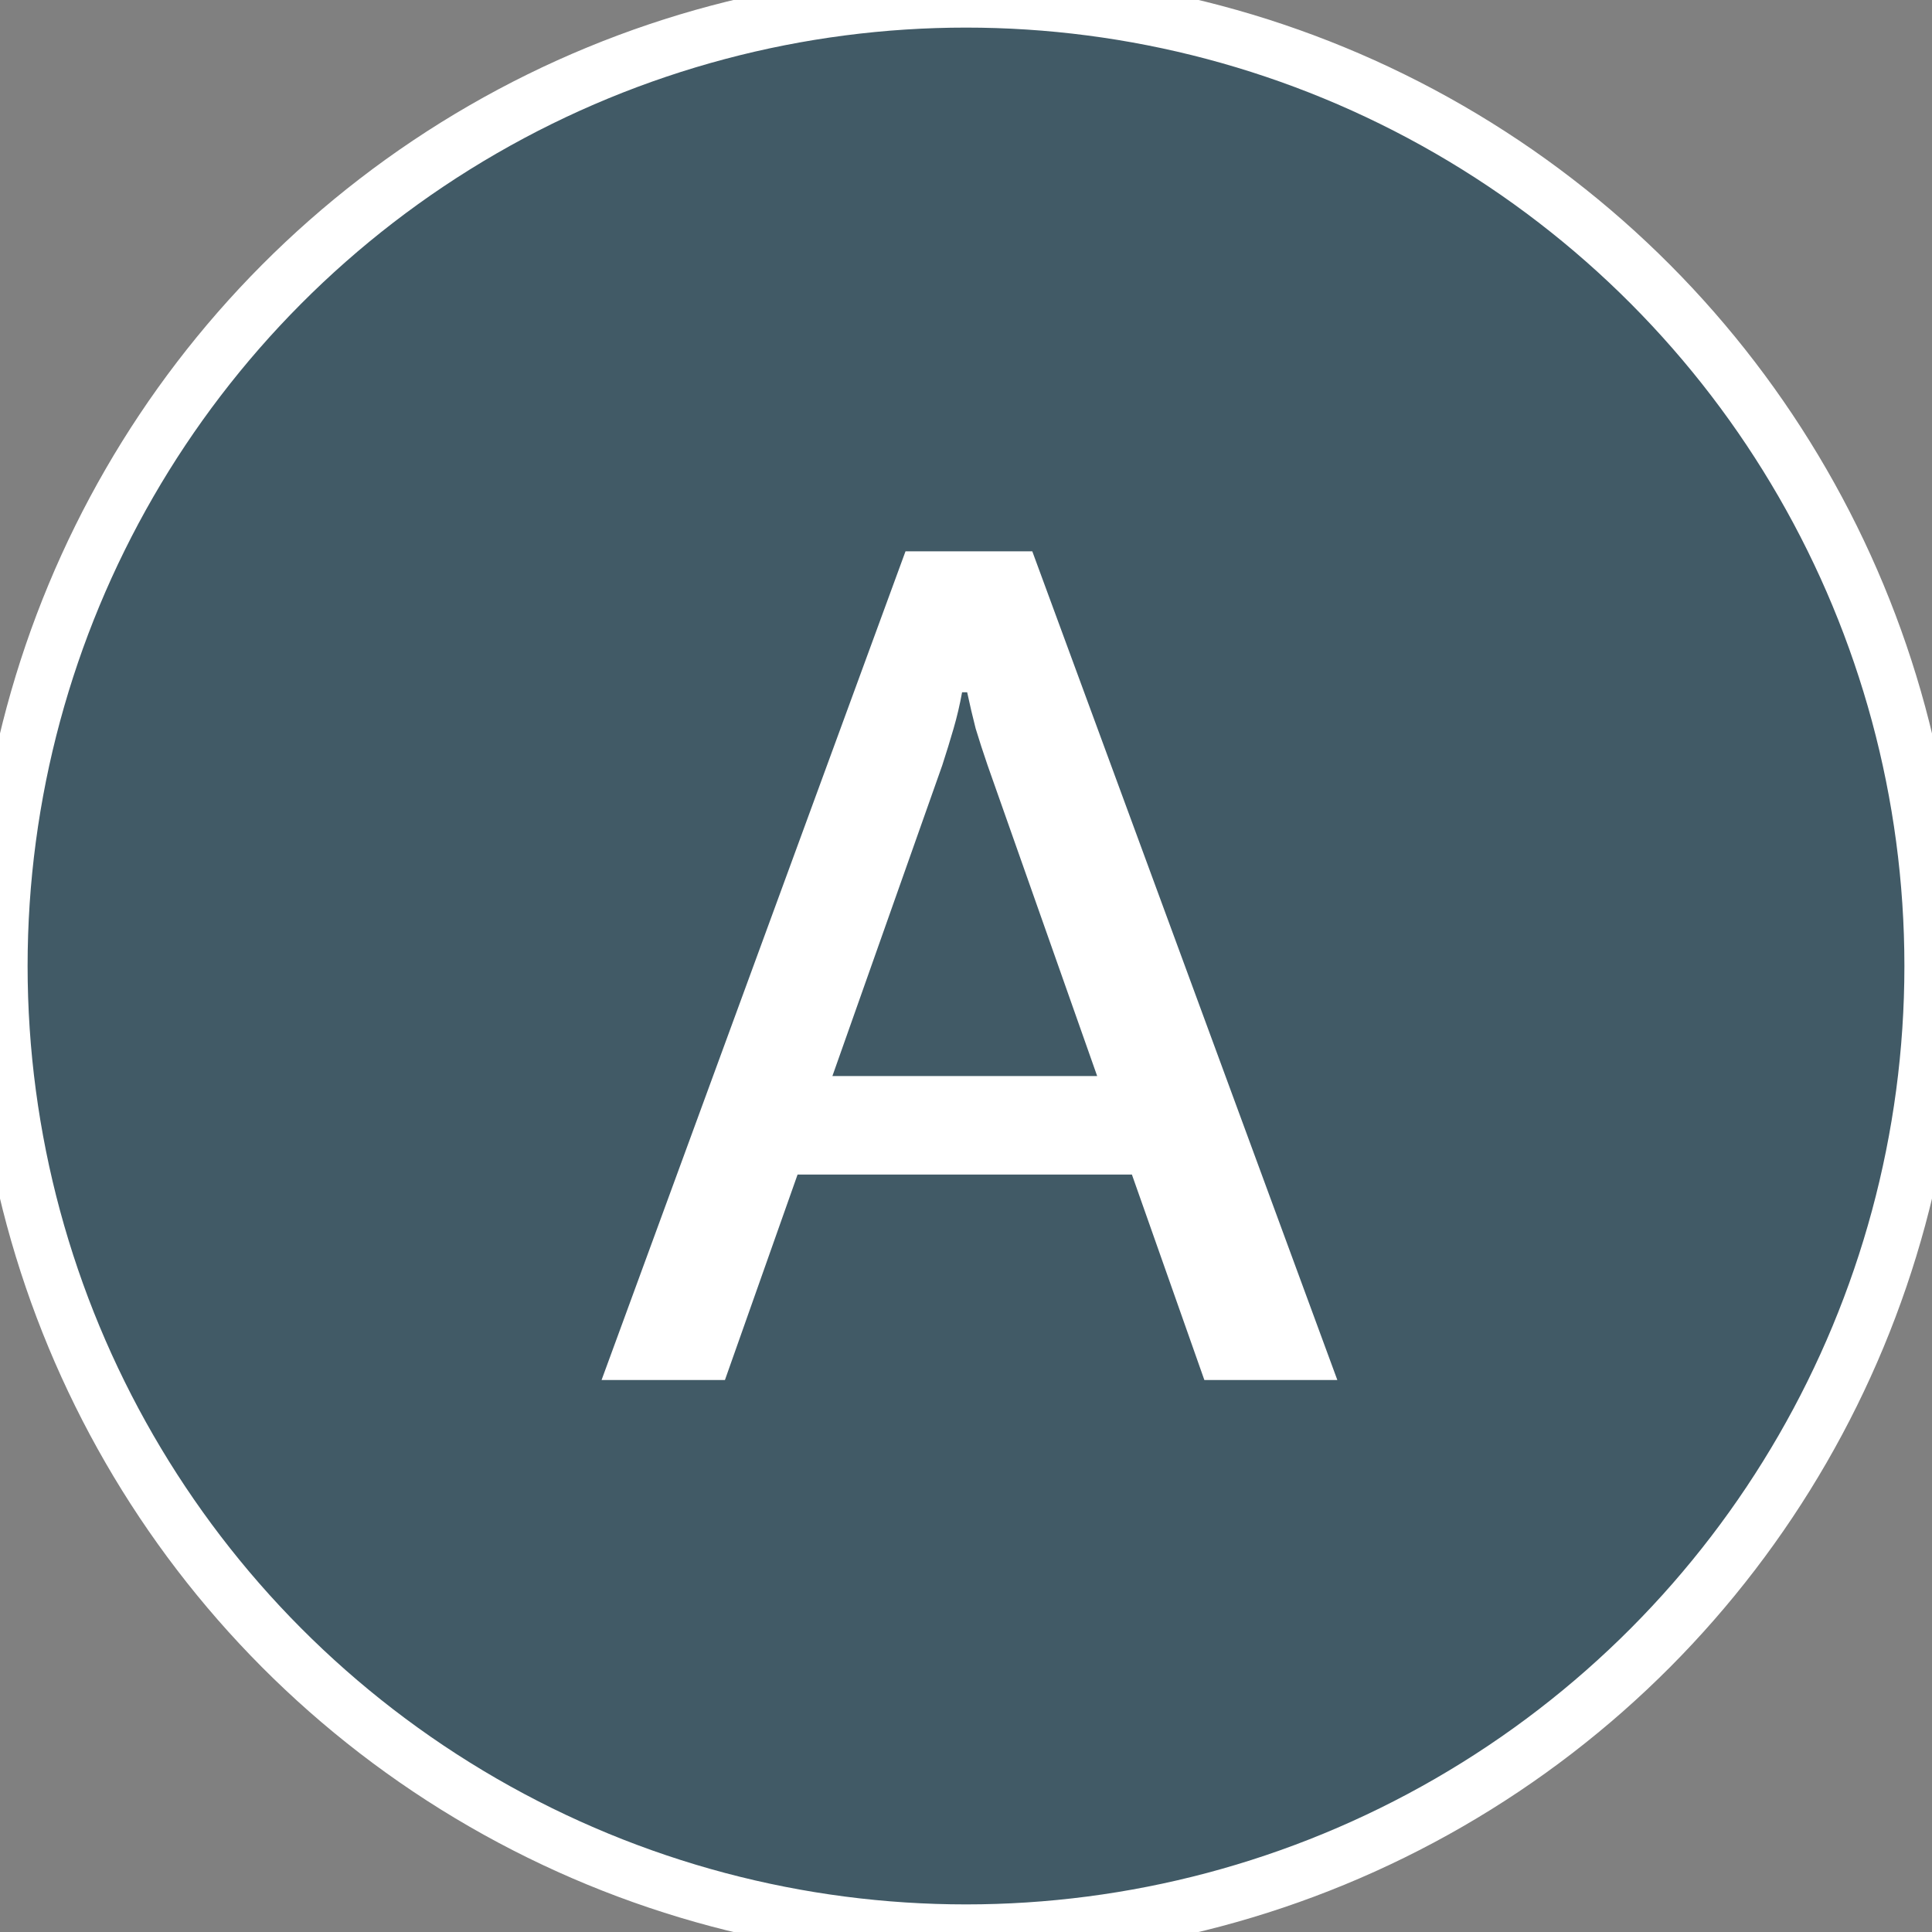 <svg width="35" height="35" viewBox="0 0 35 35" fill="none" xmlns="http://www.w3.org/2000/svg">
<rect x="0" y="0" width="35" height="35" fill="#808080" stroke="none"/>
<circle cx="17.5" cy="17.5" r="17.5" fill="#415A66"/>
<circle cx="17.5" cy="17.5" r="17.5" stroke="white"/>
<path d="M10.898 25H13.133L17.07 13.864C17.145 13.632 17.214 13.41 17.275 13.198C17.337 12.986 17.388 12.767 17.429 12.541H17.521C17.569 12.767 17.621 12.986 17.675 13.198C17.737 13.403 17.809 13.625 17.891 13.864L21.818 25H24.227L18.701 9.988H16.404L10.898 25ZM13.512 21.278H21.52L20.926 19.494H14.107L13.512 21.278Z" fill="white"/>
</svg>
